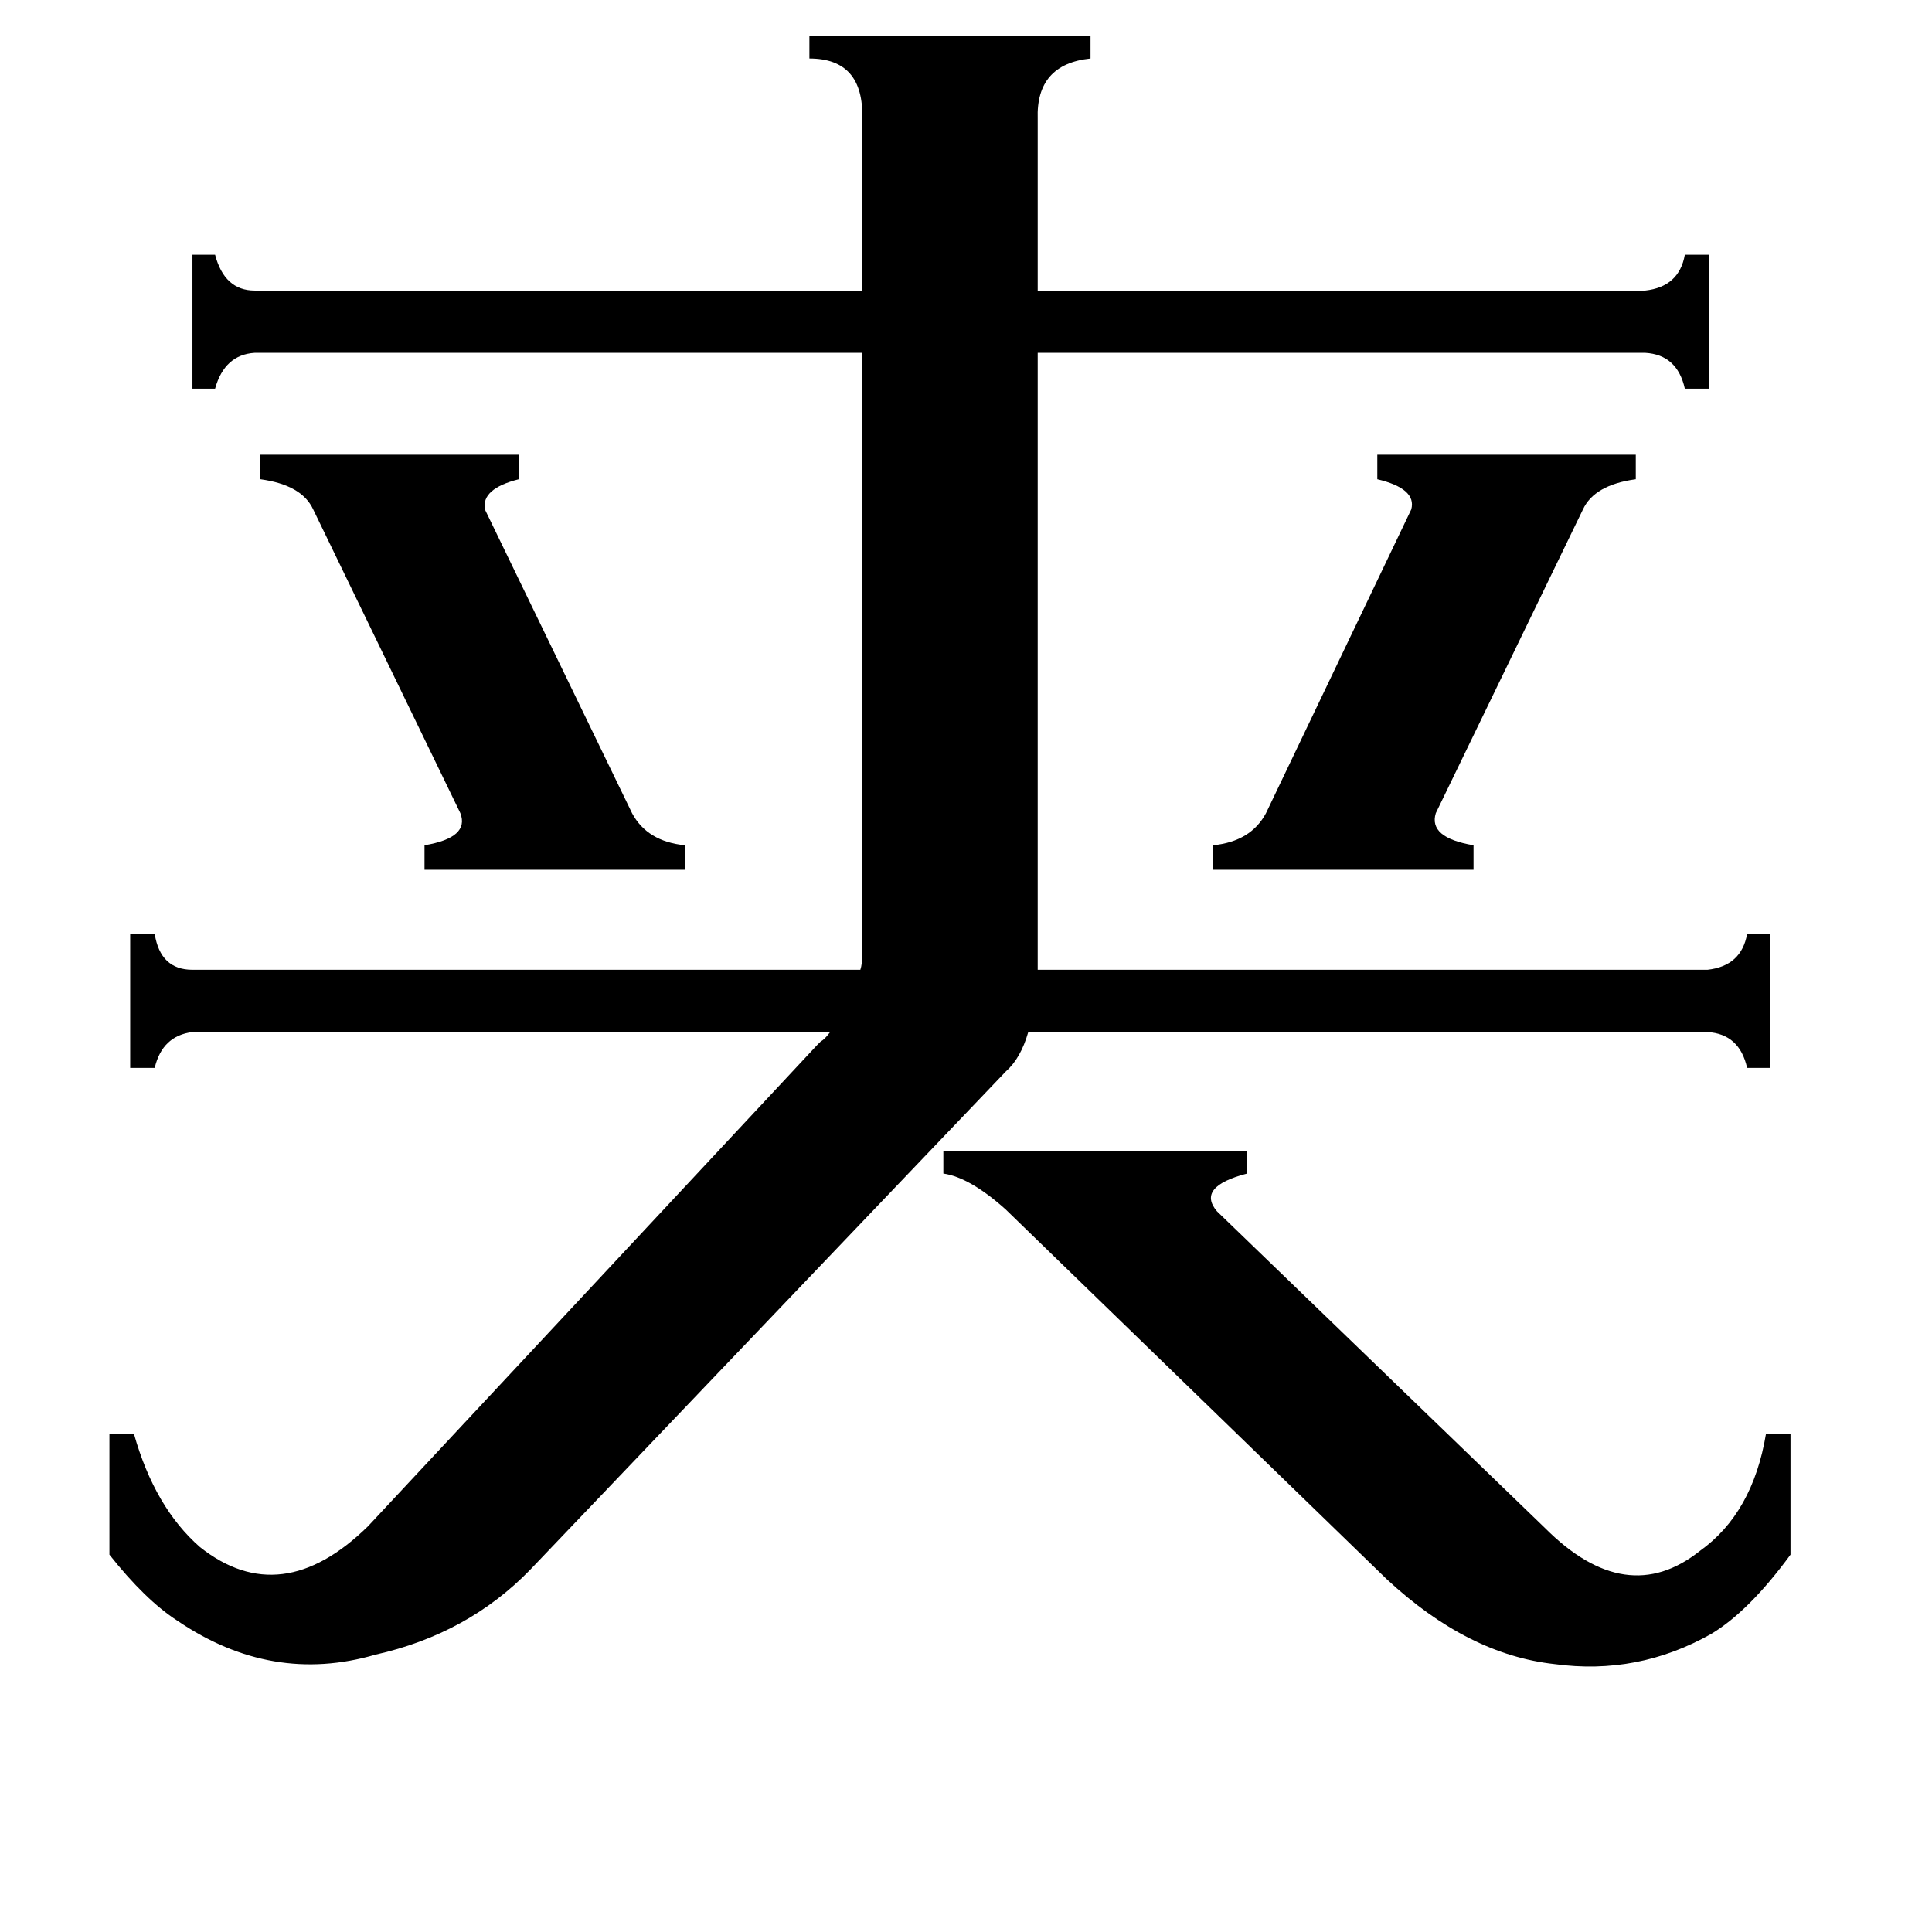<svg xmlns="http://www.w3.org/2000/svg" viewBox="0 -800 1024 1024">
	<path fill="#000000" d="M643 -352Q663 -354 671 -369L748 -530Q751 -541 730 -546V-559H867V-546Q845 -543 839 -530L761 -369Q757 -356 781 -352V-339H643ZM138 -559H275V-546Q255 -541 257 -530L335 -369Q343 -354 363 -352V-339H225V-352Q249 -356 244 -369L166 -530Q160 -543 138 -546ZM533 -159Q514 -176 500 -178V-190H661V-178Q634 -171 645 -158L819 10Q862 53 901 22Q929 2 936 -40H949V24Q927 54 907 66Q868 88 824 82Q778 77 735 37ZM457 -737Q458 -769 429 -769V-781H578V-769Q549 -766 550 -737V-646H872Q890 -648 893 -665H906V-594H893Q889 -612 872 -613H550V-286H905Q923 -288 926 -305H938V-234H926Q922 -252 905 -253H545Q541 -239 533 -232L281 32Q248 66 199 77Q144 93 94 59Q77 48 58 24V-40H71Q82 -1 106 20Q149 54 195 9L433 -246Q434 -247 435 -248Q437 -249 440 -253H102Q86 -251 82 -234H69V-305H82Q85 -286 102 -286H456Q457 -289 457 -294V-613H135Q119 -612 114 -594H102V-665H114Q119 -646 135 -646H457Z"/>
</svg>